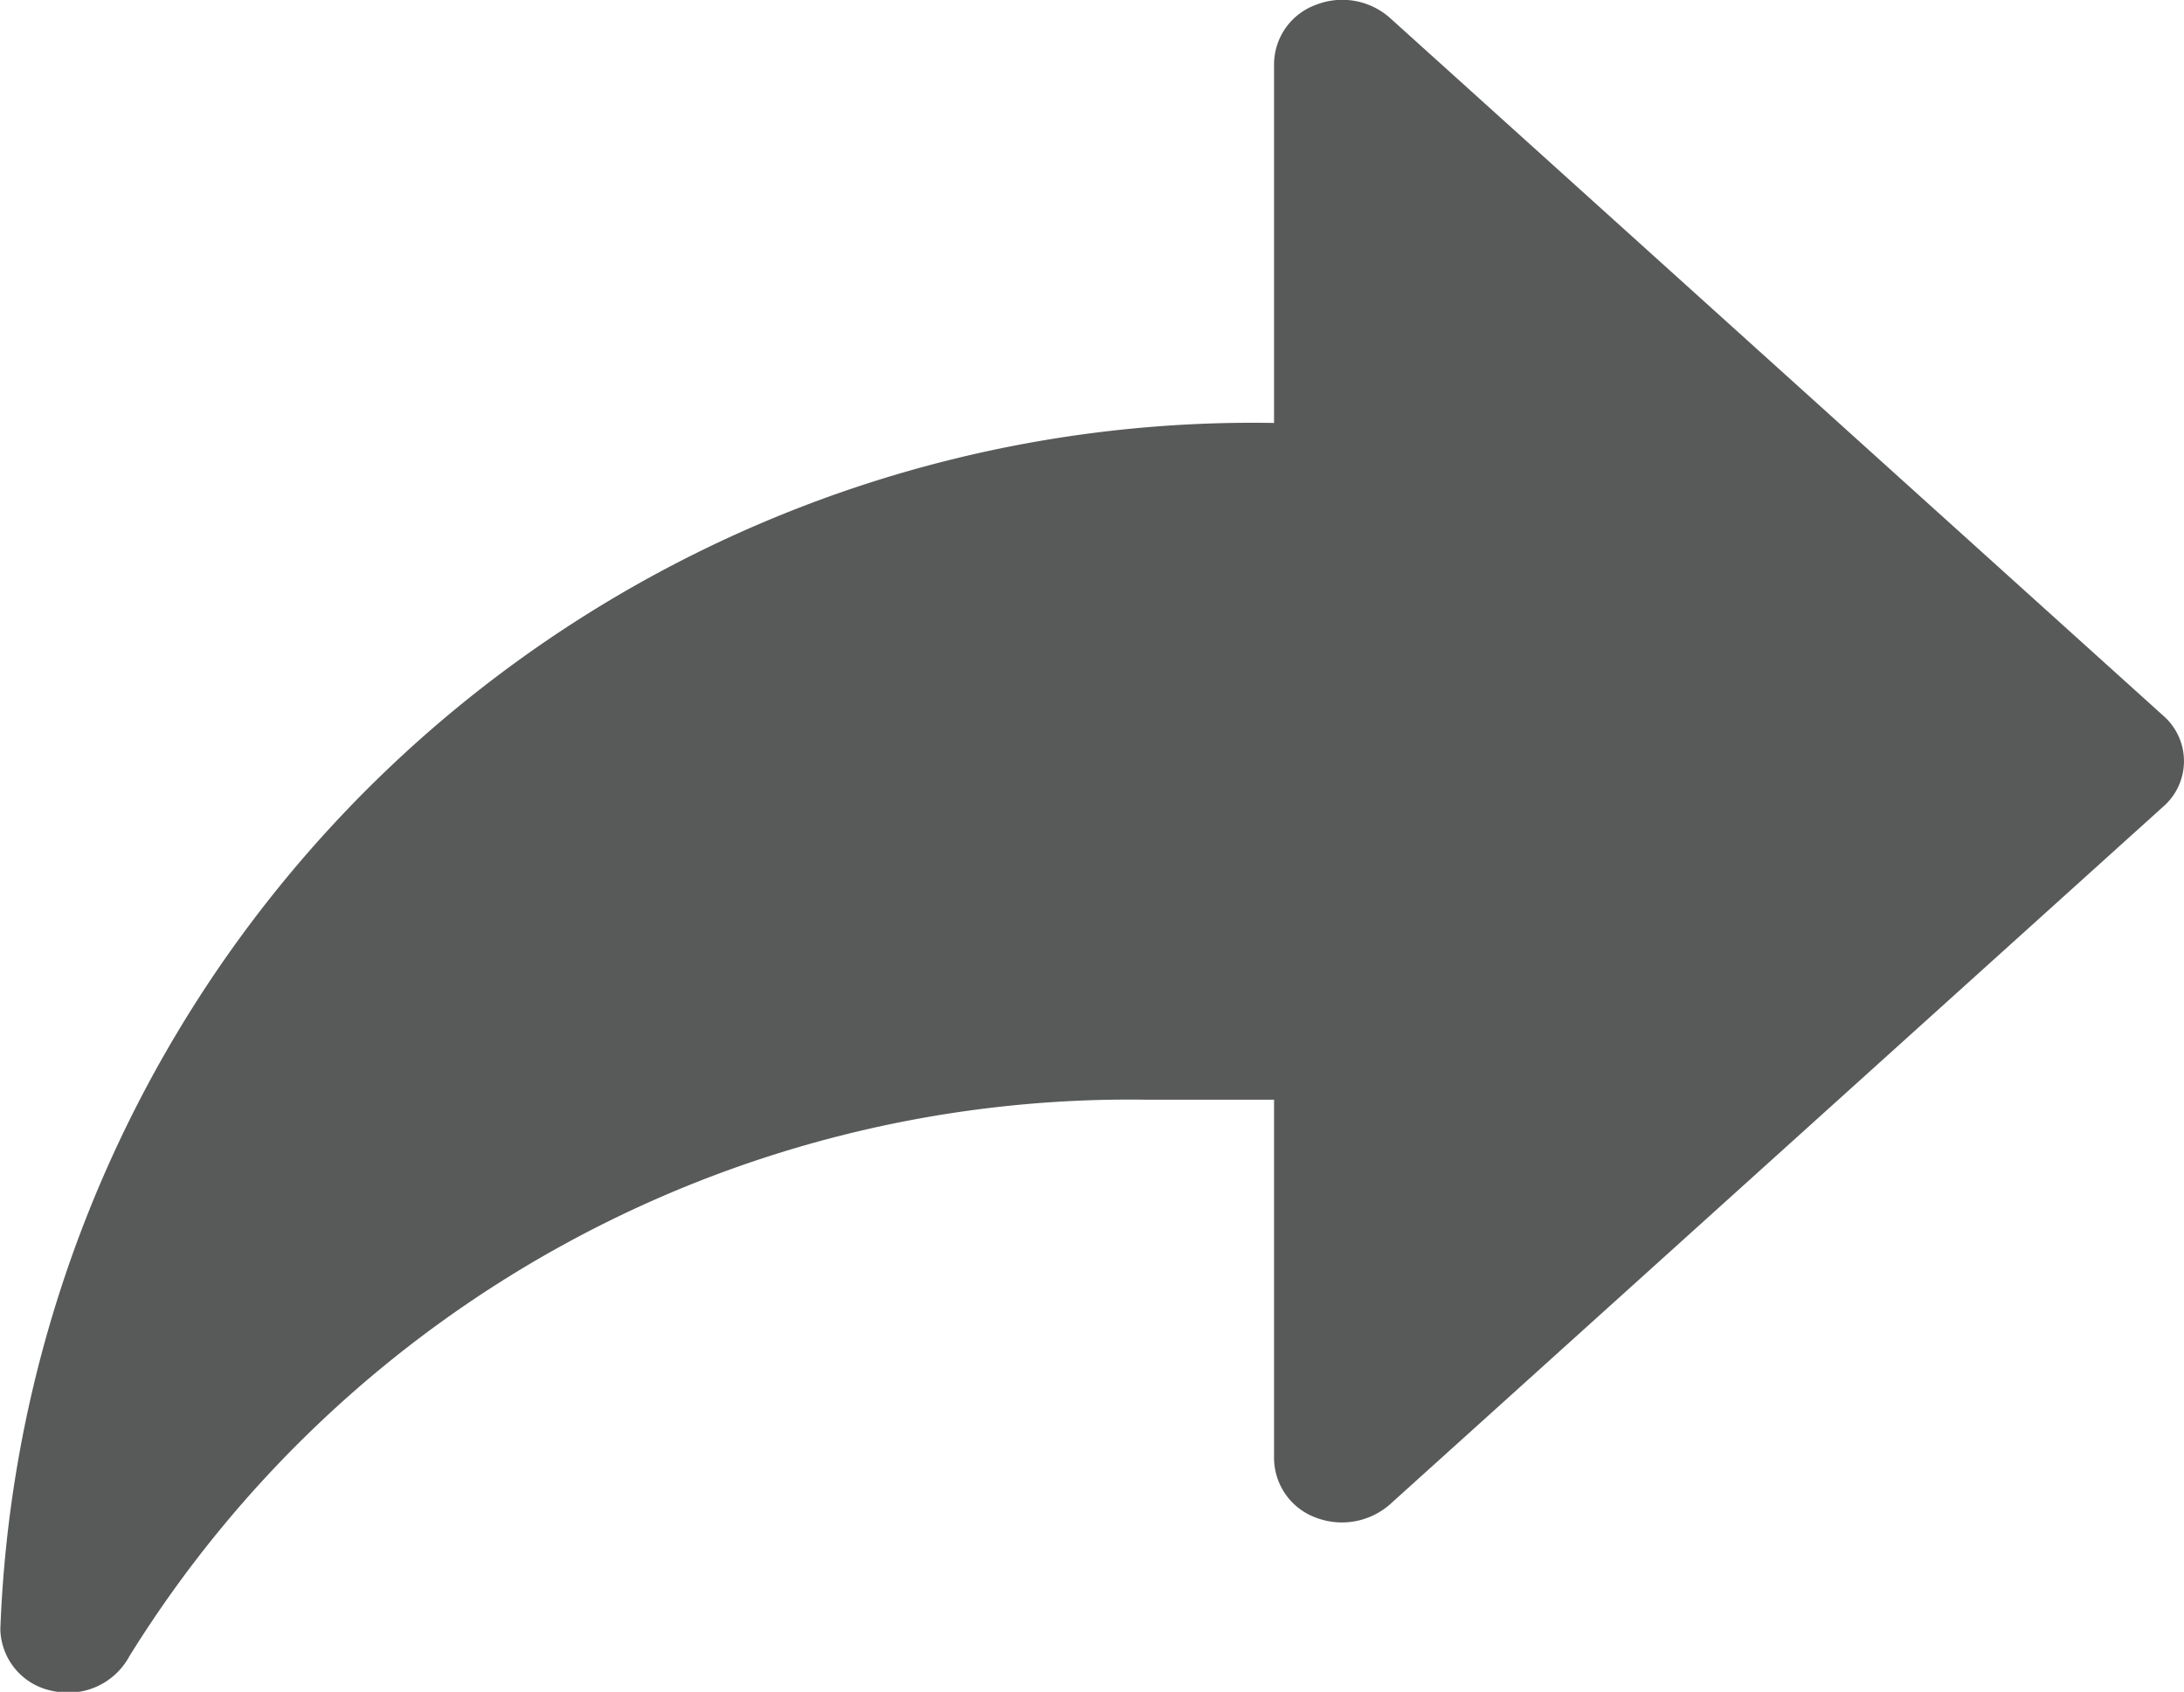 <svg xmlns="http://www.w3.org/2000/svg" width="12.908" height="10" viewBox="0 0 12.908 10"><path d="M508,673v-2.126a.376.376,0,0,1,.246-.345.425.425,0,0,1,.438.076l4.571,4.125a.356.356,0,0,1,0,.538l-4.571,4.125a.431.431,0,0,1-.438.077.377.377,0,0,1-.246-.346V677h-.763a6.957,6.957,0,0,0-6,3.286l-.011.019a.41.41,0,0,1-.354.2.428.428,0,0,1-.1-.012.38.38,0,0,1-.3-.363A7.407,7.407,0,0,1,508,673Z" transform="translate(-500.47 -670.5)" fill="#585959"/></svg>